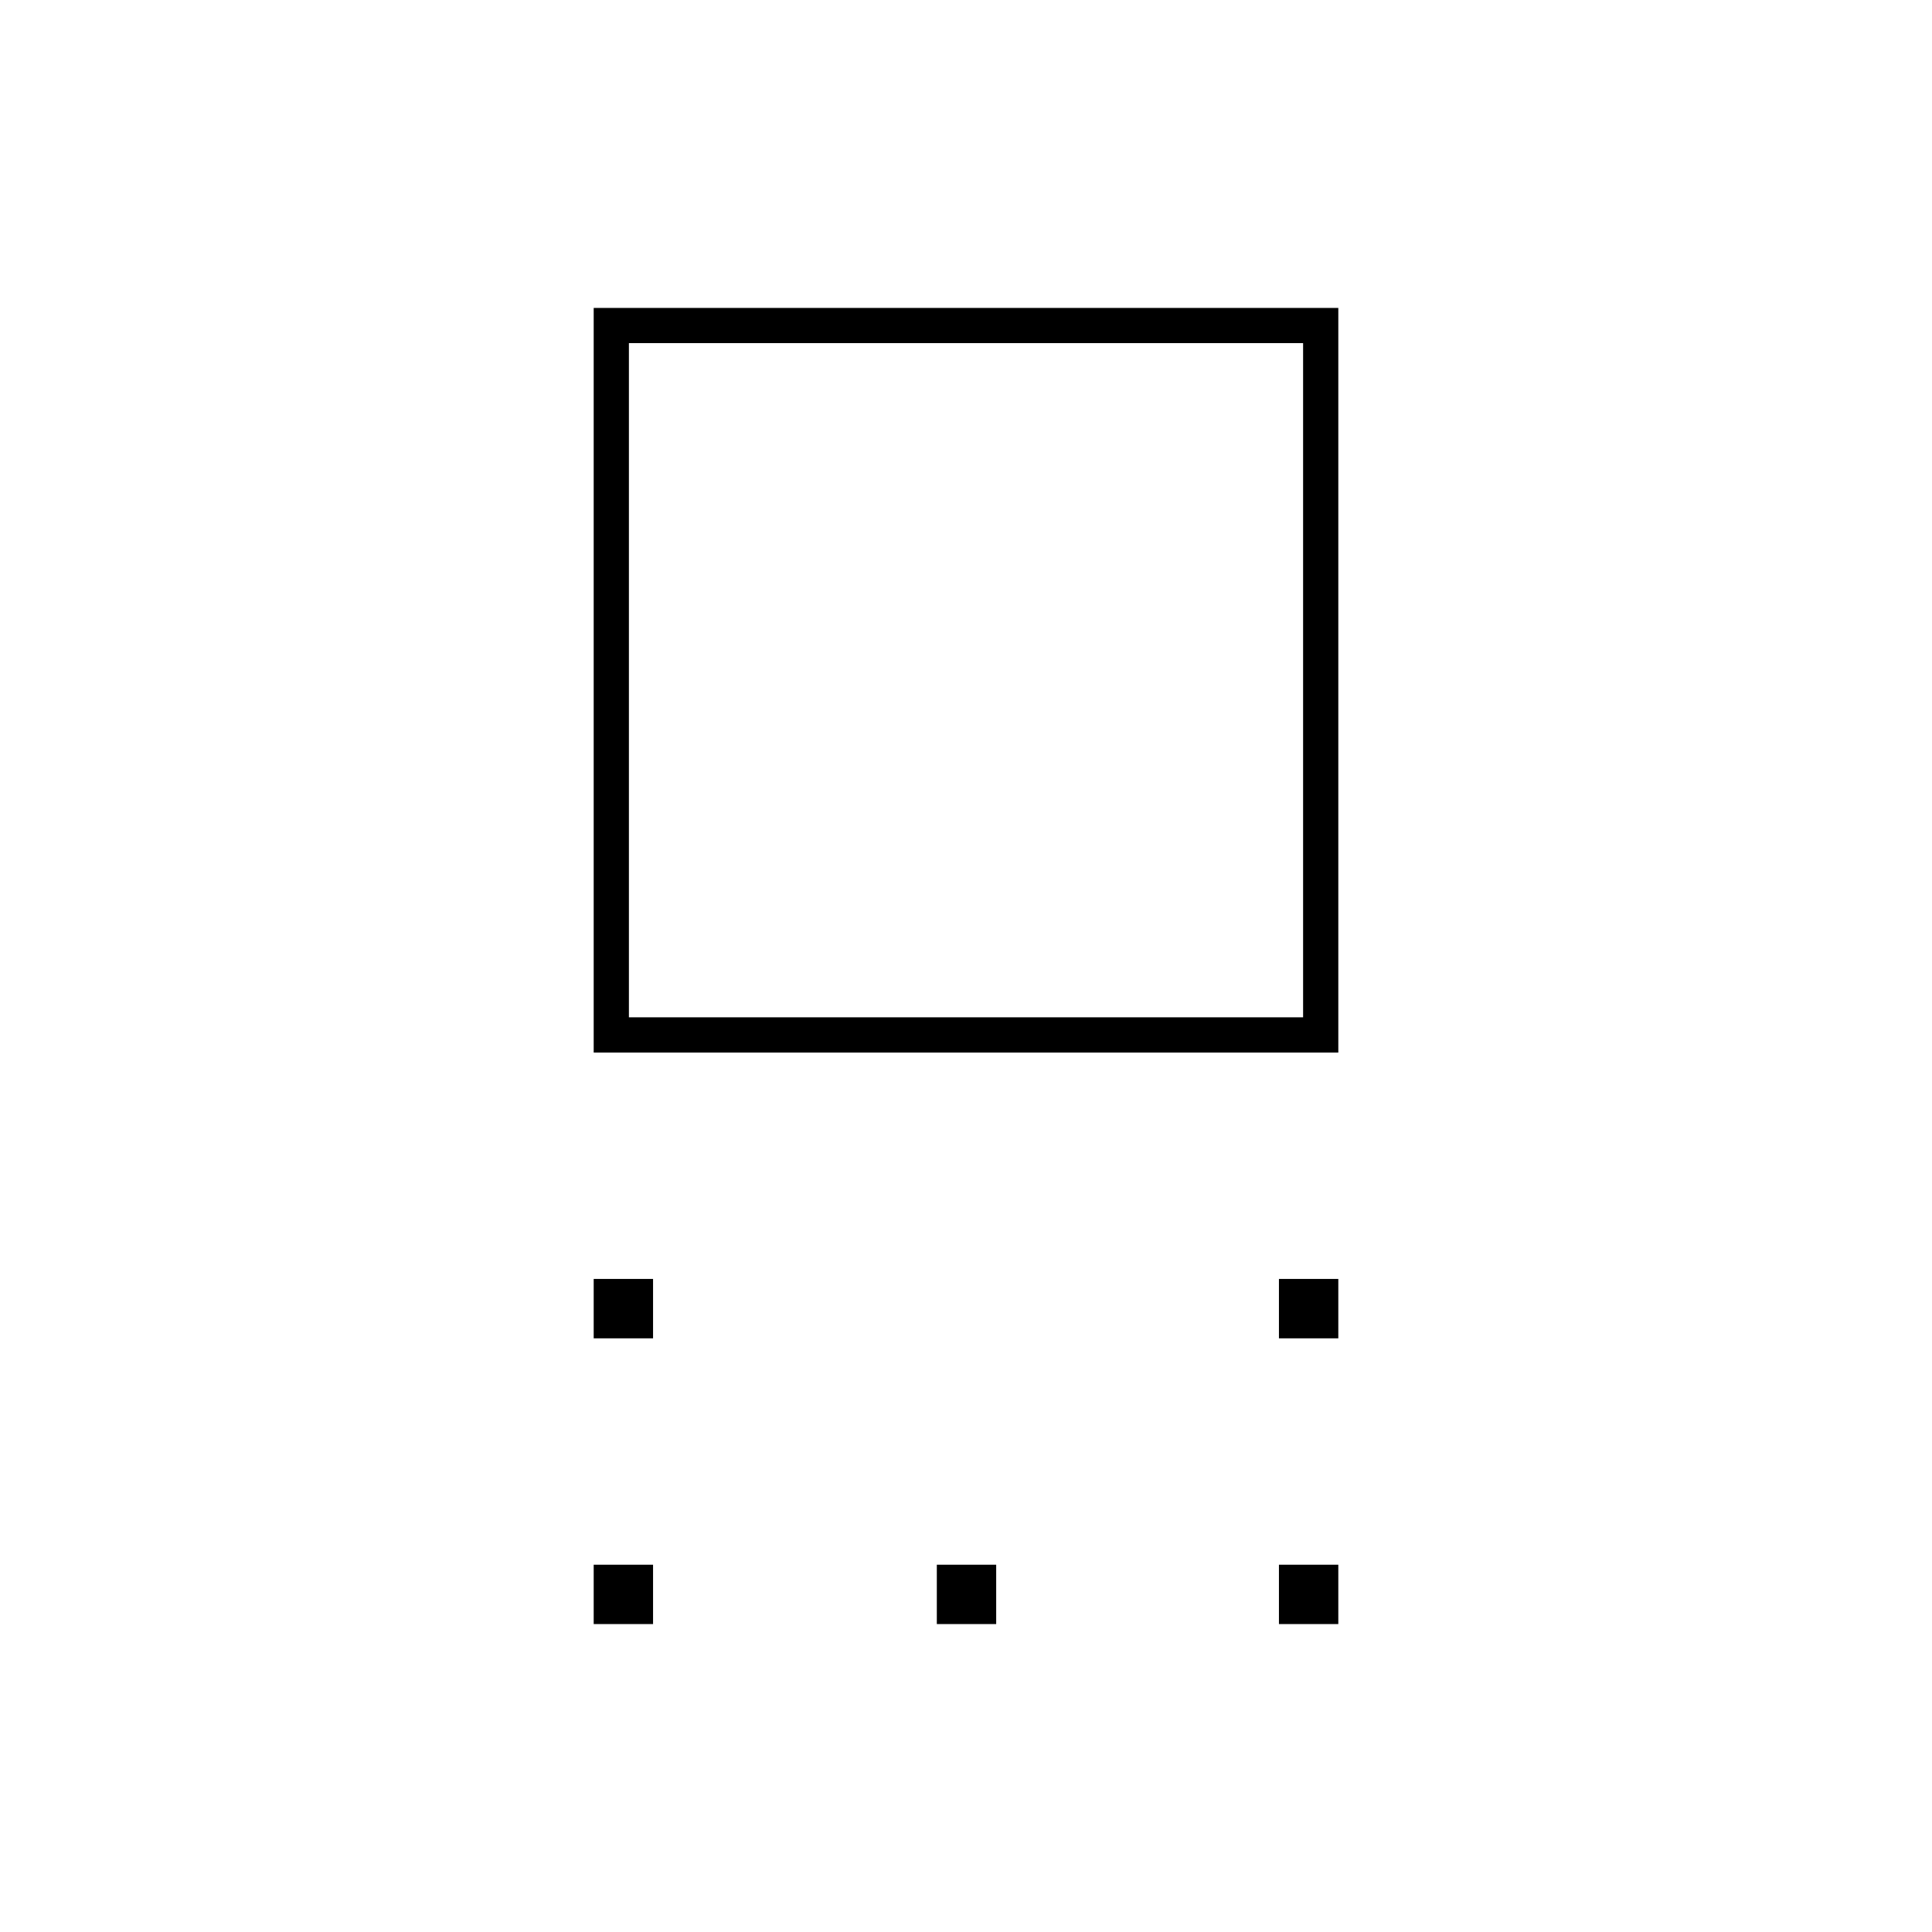 <svg xmlns="http://www.w3.org/2000/svg" height="20" viewBox="0 -960 960 960" width="20"><path d="M295-437v-370h370v370H295Zm17.5-17.5h335v-335h-335v335Zm323 159.5v-29.5H665v29.5h-29.5ZM295-295v-29.5h29.5v29.5H295Zm340.5 142v-29.5H665v29.5h-29.5Zm-170 0v-29.5H495v29.5h-29.5ZM295-153v-29.5h29.5v29.5H295Zm185-469Z"/></svg>
